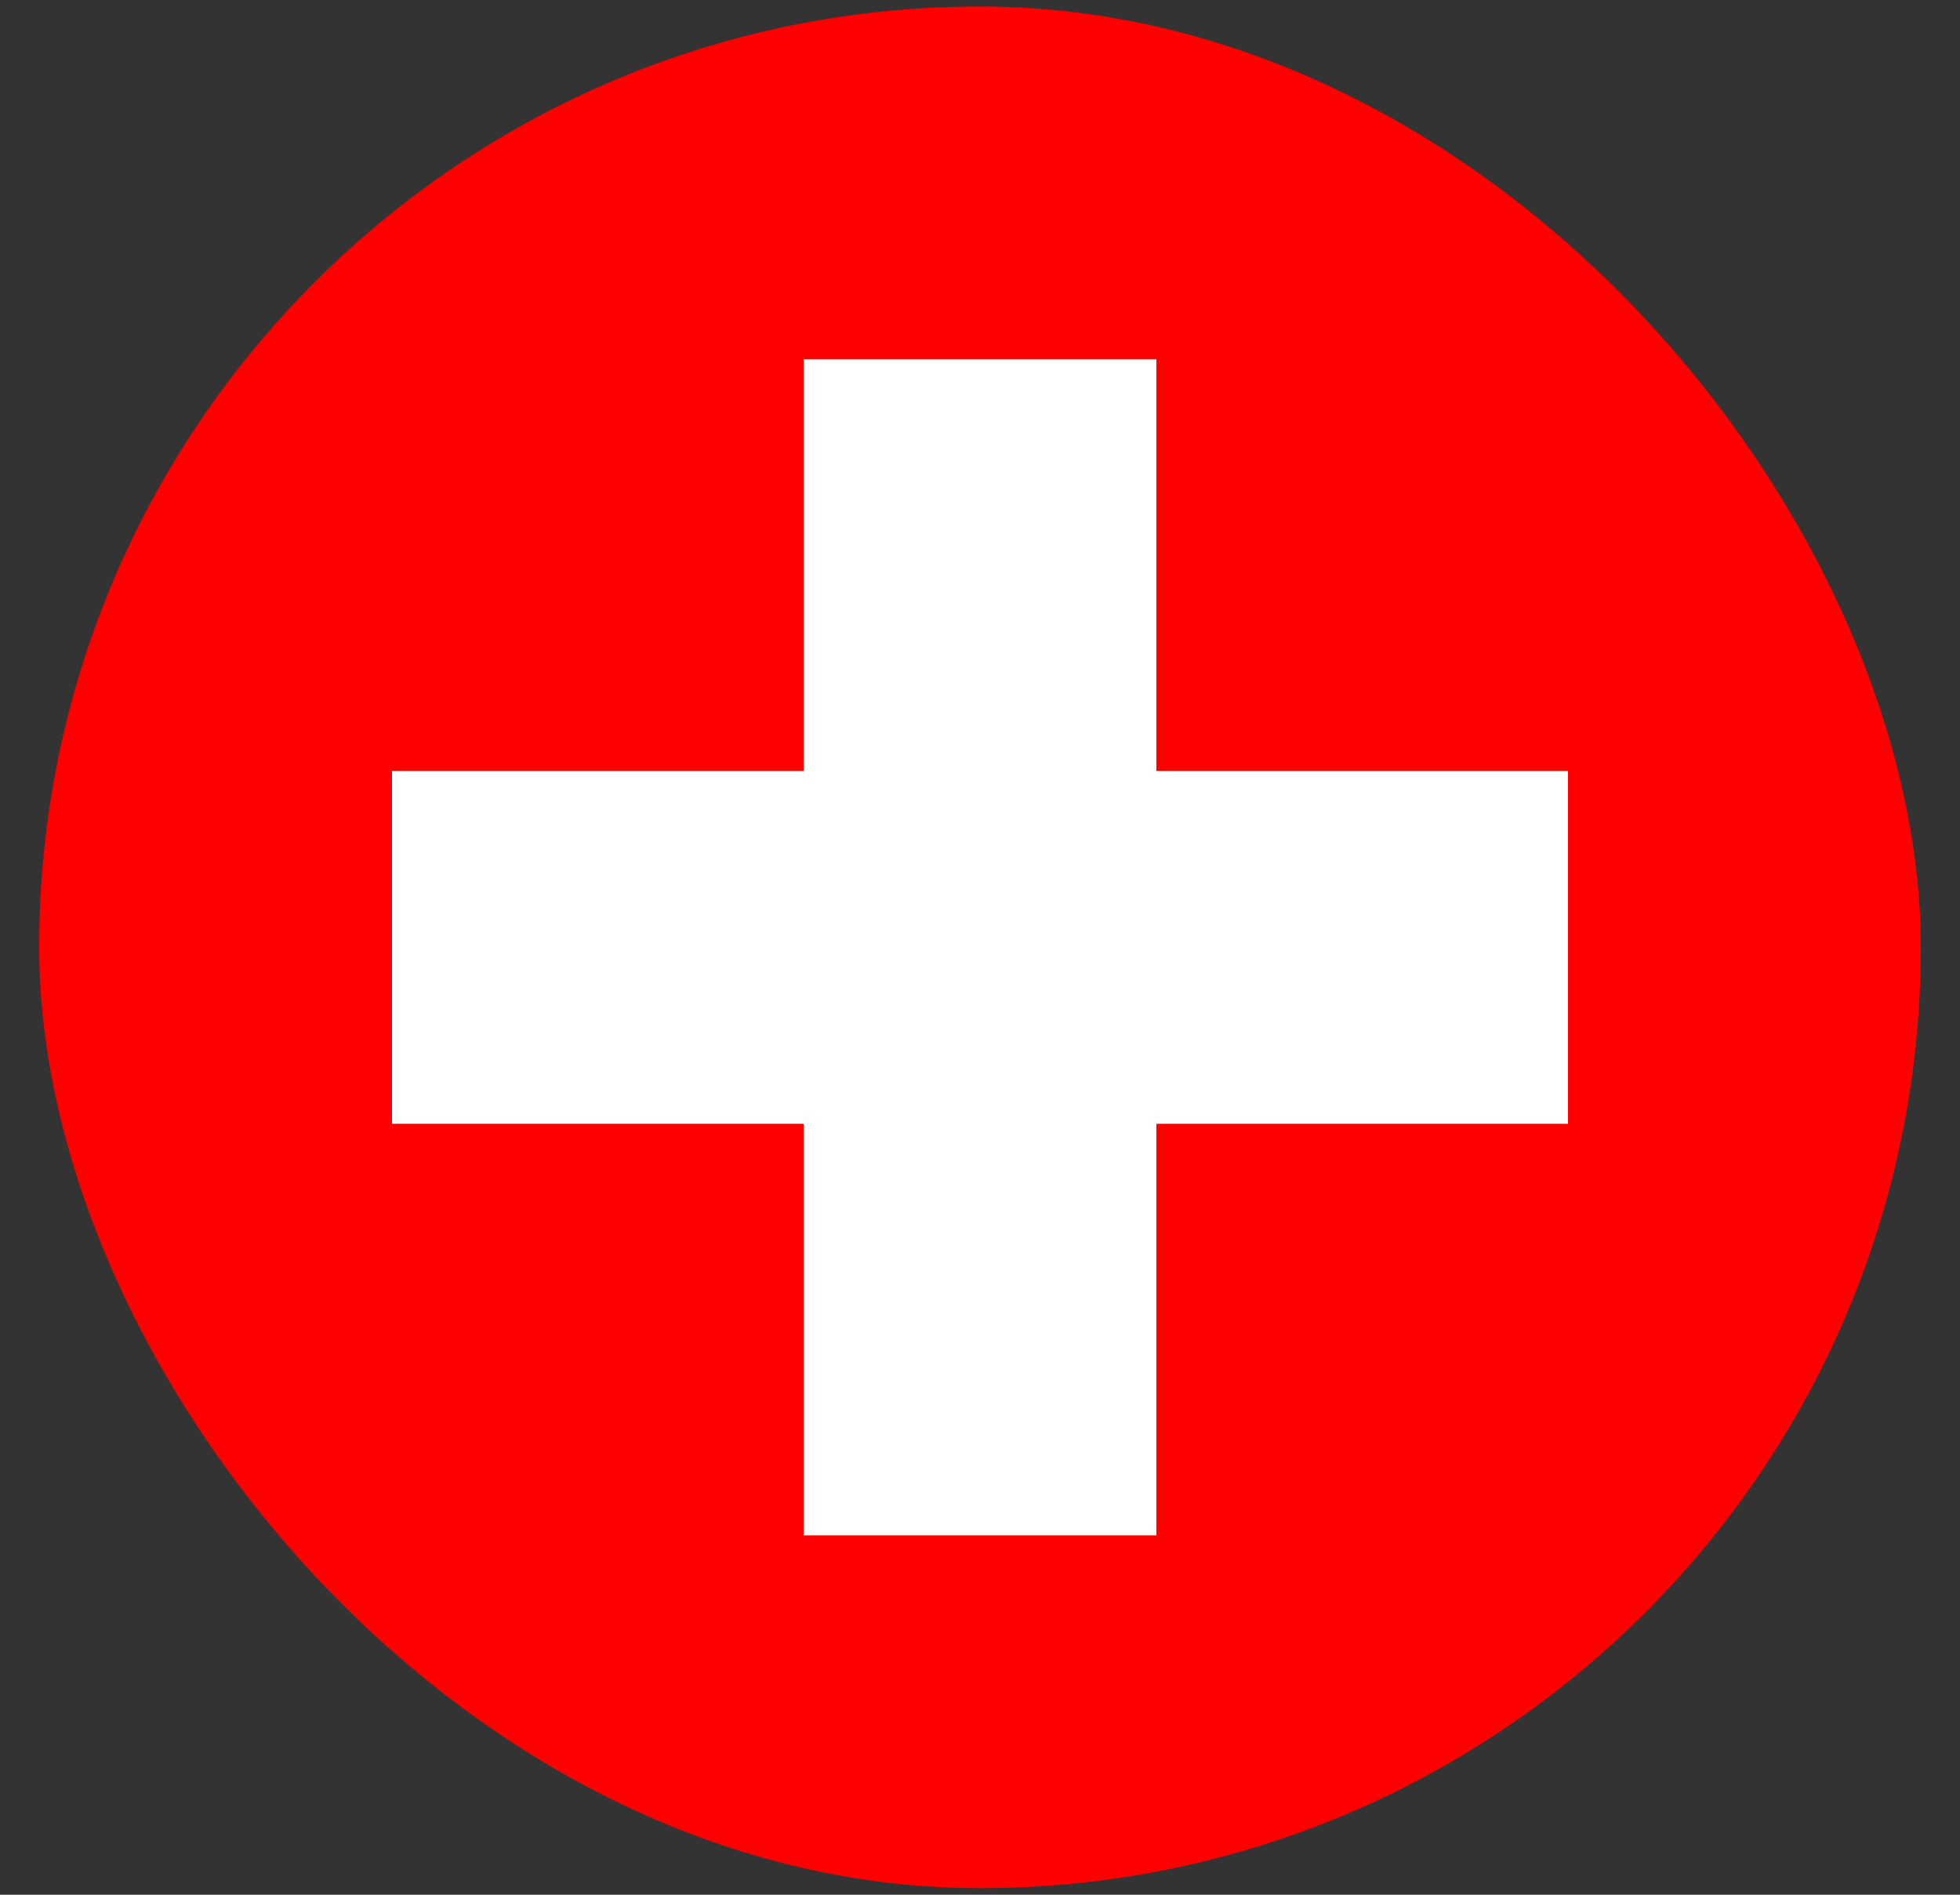 <svg width="30" height="29" viewBox="0 0 30 29" fill="none" xmlns="http://www.w3.org/2000/svg">
<rect x="0" y="0" width="30" height="29" fill="#333333" stroke="none"/>
<g id="Flags">
<g clip-path="url(#clip0_9138_626)">
<g id="Group">
<g id="Group_2">
<g id="Group_3">
<path id="Vector" d="M29.4 0.1H0.6V28.9H29.4V0.1Z" fill="#FF0000"/>
<path id="Vector_2" d="M24 11.8H17.7V5.5H12.3V11.8H6V17.2H12.3V23.5H17.7V17.2H24V11.8Z" fill="white"/>
</g>
</g>
</g>
</g>
</g>
<defs>
<clipPath id="clip0_9138_626">
<rect x="0.6" y="0.1" width="28.8" height="28.8" rx="14.4" fill="white"/>
</clipPath>
</defs>
</svg>
